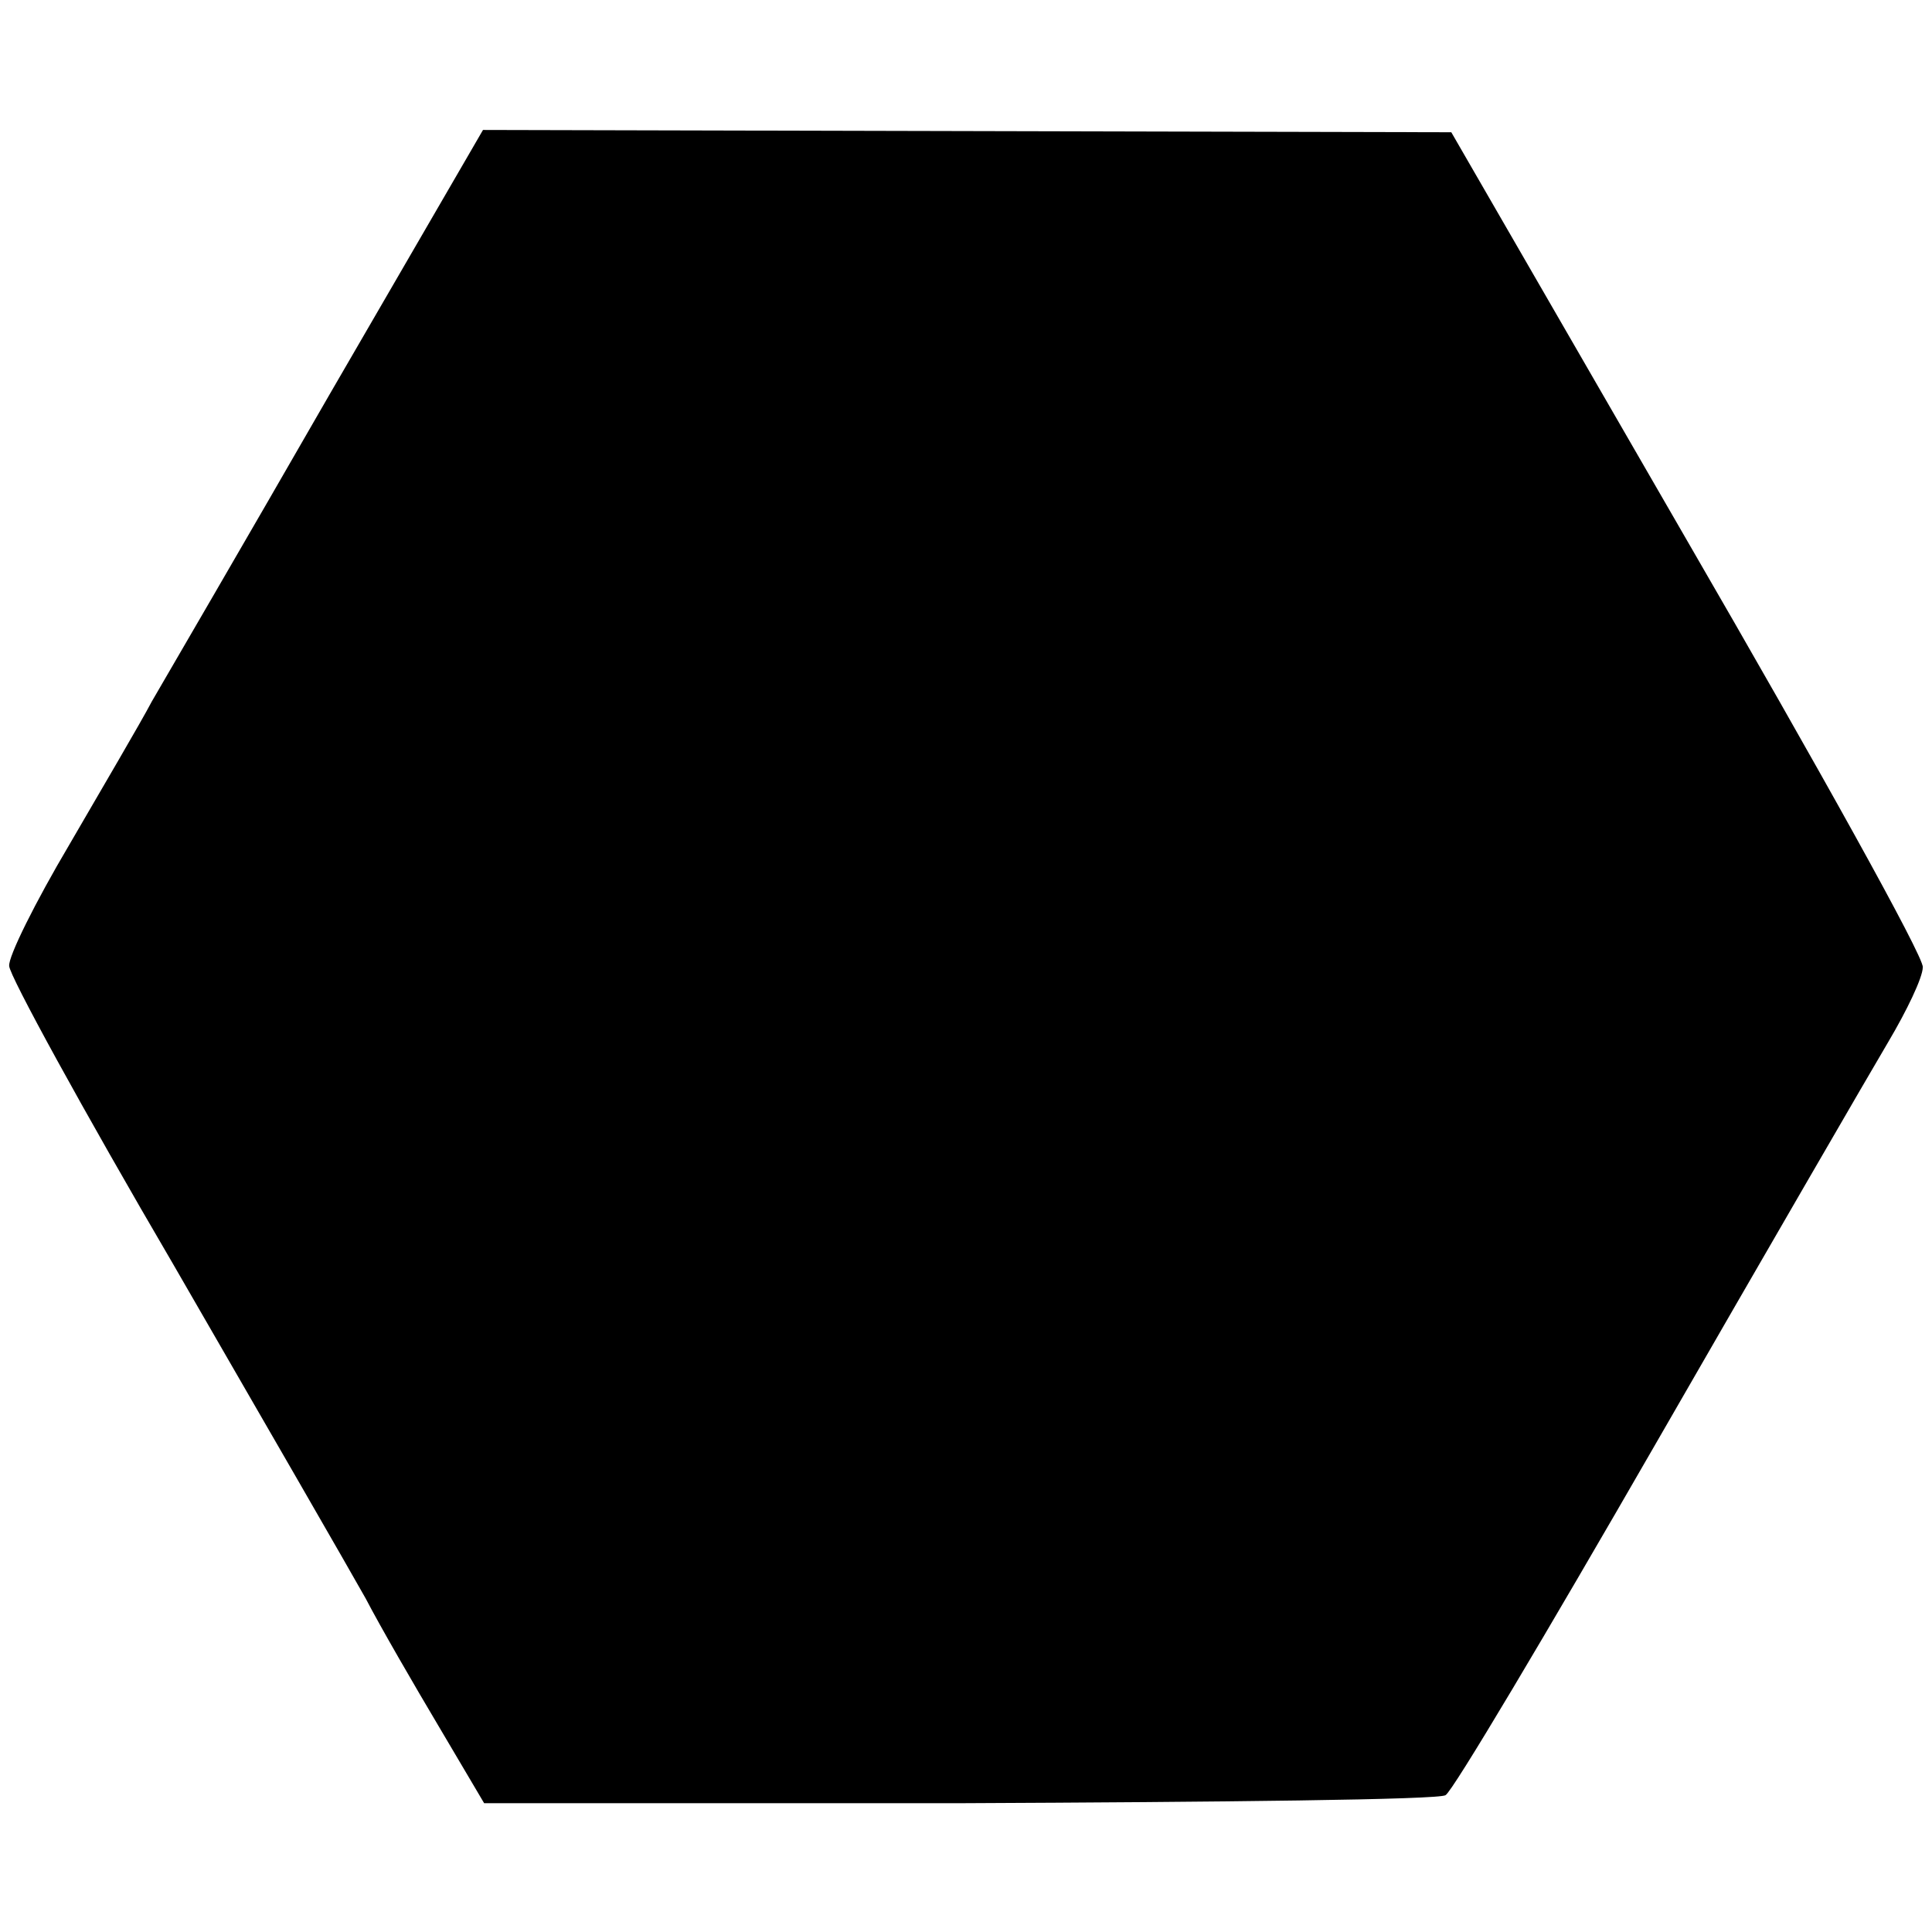 <?xml version="1.0" standalone="no"?>
<!DOCTYPE svg PUBLIC "-//W3C//DTD SVG 20010904//EN"
 "http://www.w3.org/TR/2001/REC-SVG-20010904/DTD/svg10.dtd">
<svg version="1.0" xmlns="http://www.w3.org/2000/svg"
 width="168pt" height="168pt" viewBox="0 0 168 168"
 preserveAspectRatio="xMidYMid meet">
<g transform="translate(0,168) scale(0.1,-0.1)"
fill="#000000" stroke="none">
<path d="M286 1336 c-73 -127 -143 -247 -154 -266 -10 -19 -43 -75 -72 -125
-29 -49 -53 -97 -52 -105 0 -8 64 -125 143 -260 78 -135 153 -265 167 -290 13
-25 42 -75 64 -112 l39 -66 414 0 c227 1 417 3 422 7 6 3 88 141 183 306 95
165 186 322 202 349 16 27 30 56 30 65 1 9 -92 176 -205 371 l-205 355 -421 1
-421 1 -134 -231z"/>
</g>
</svg>
